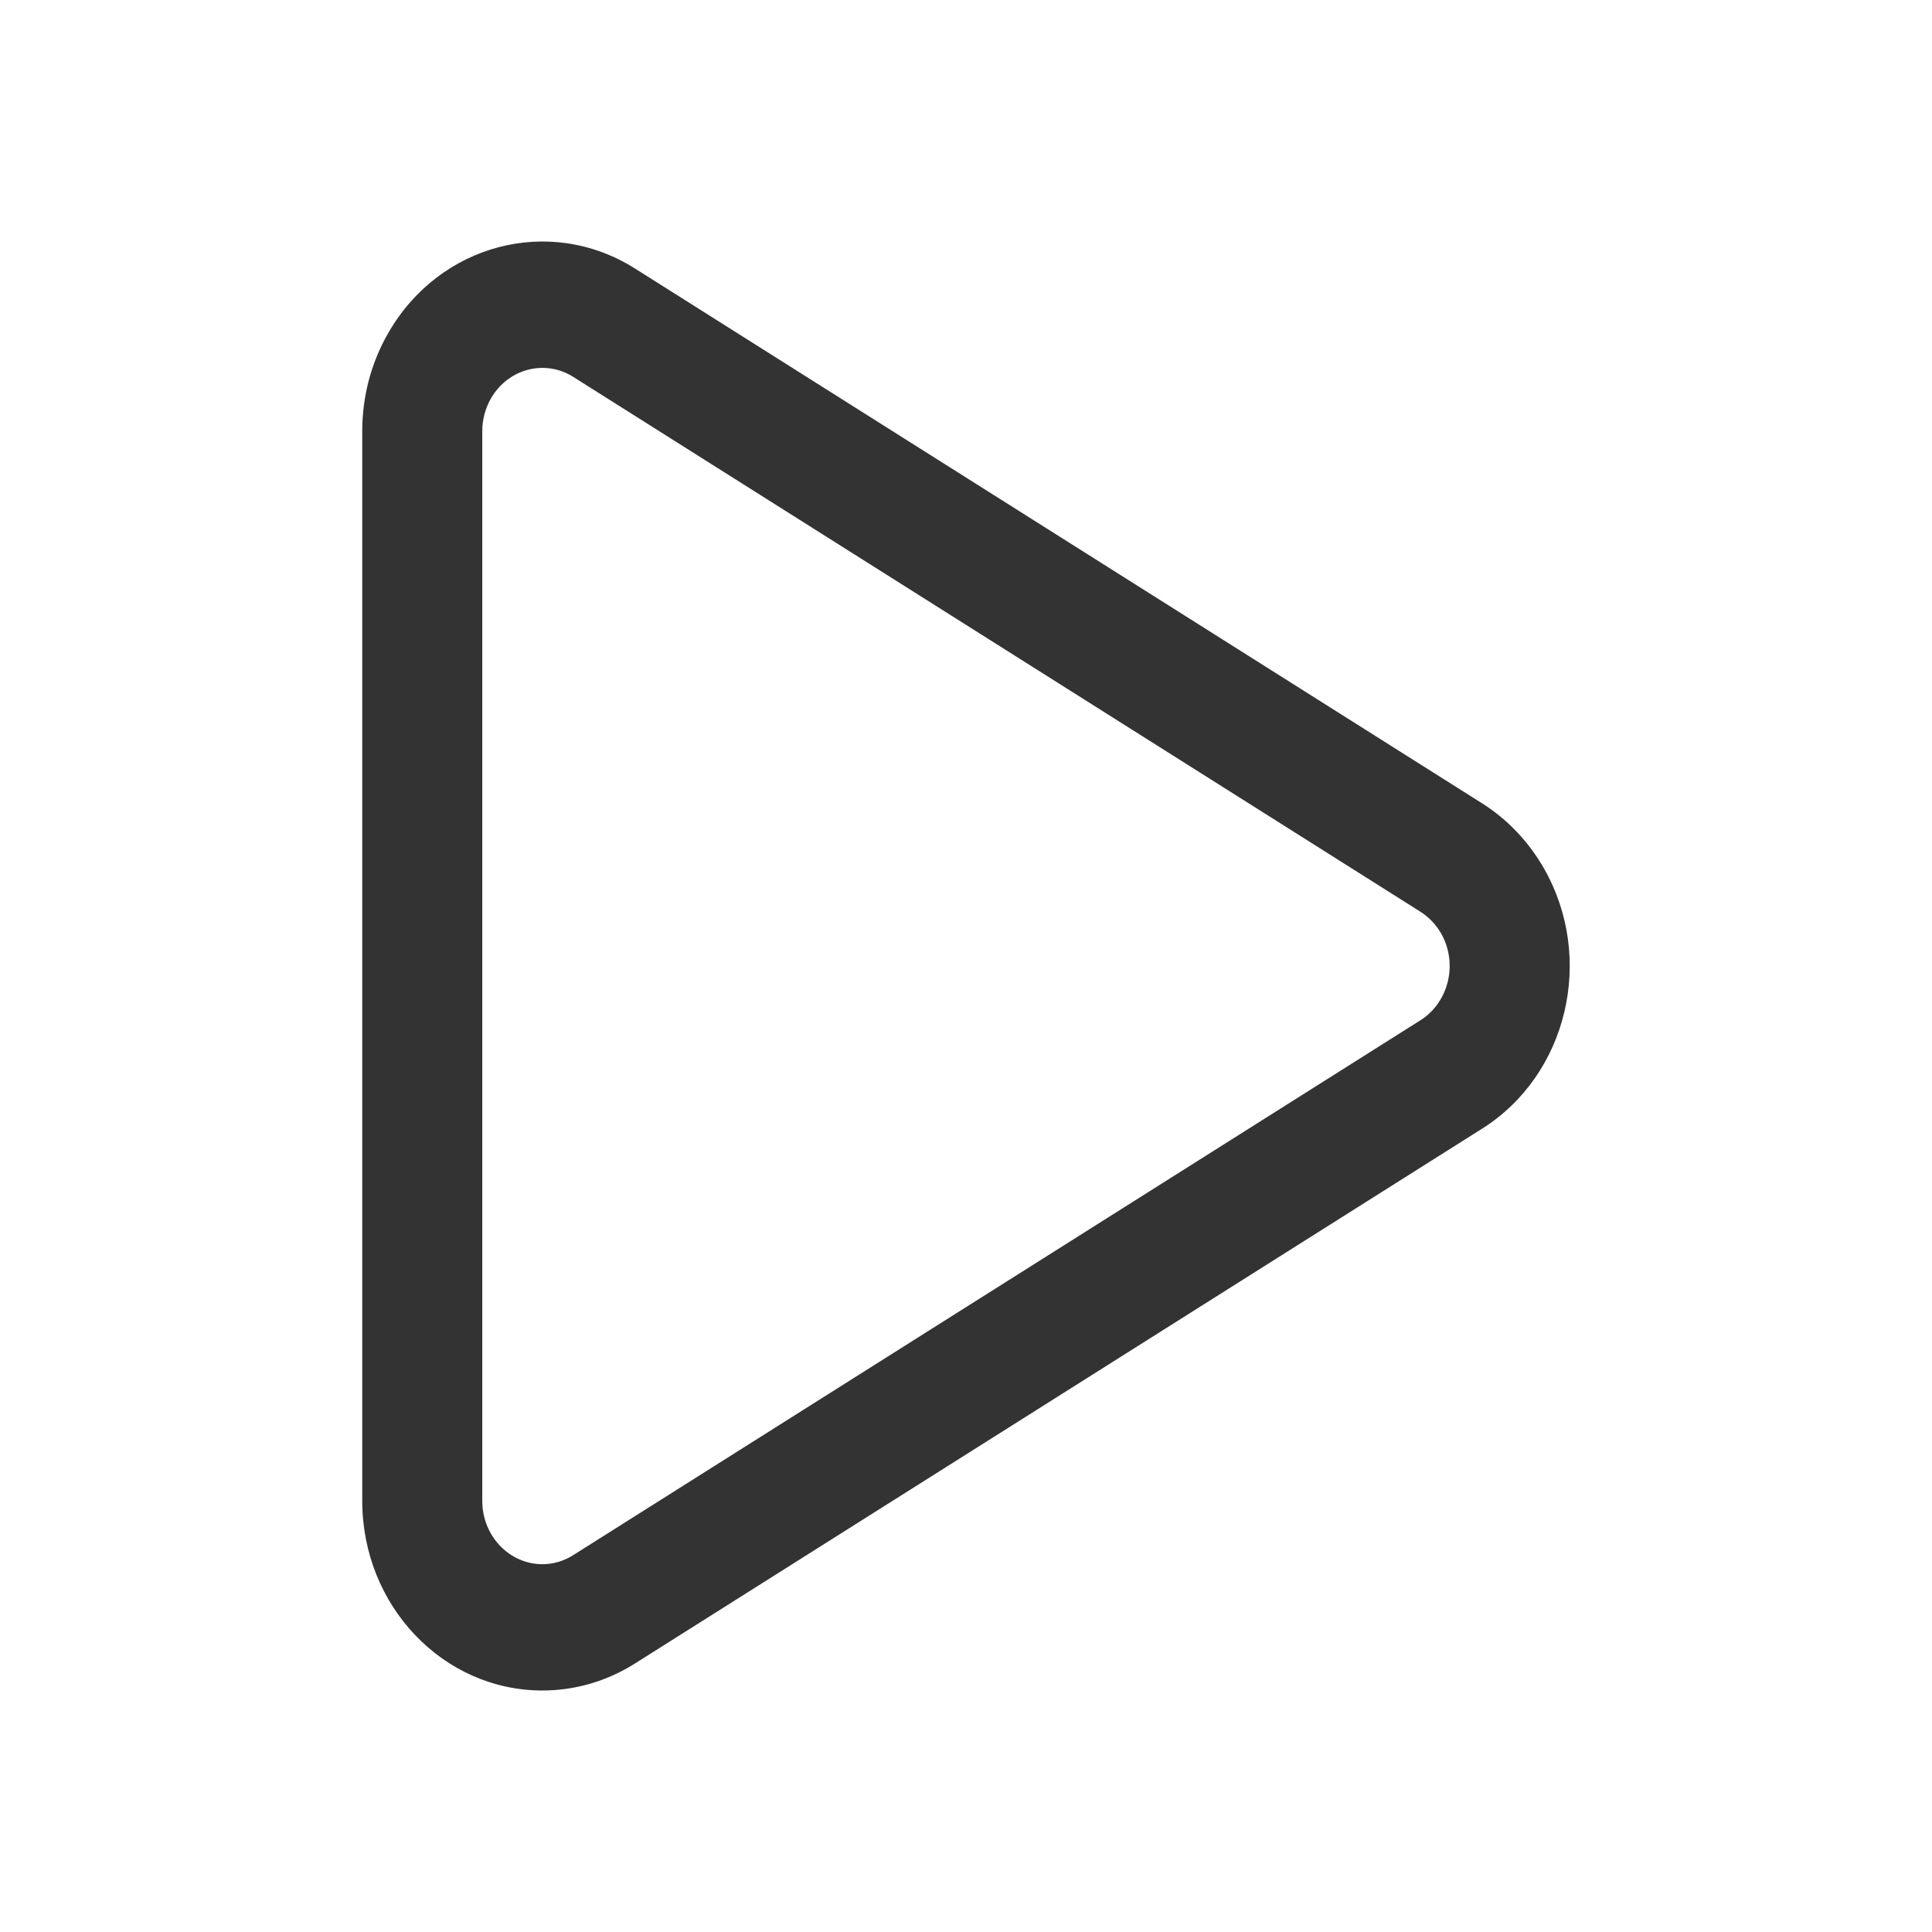 <svg xmlns="http://www.w3.org/2000/svg" width="16" height="16" viewBox="0 0 16 16">
  <path fill="#333" d="M3,3.57 C3,3.285 3.073,3.006 3.213,2.762 C3.636,2.019 4.553,1.778 5.259,2.224 L12.276,6.654 C12.486,6.787 12.661,6.972 12.787,7.193 C13.211,7.936 12.982,8.9 12.276,9.346 L5.259,13.776 C5.027,13.923 4.762,14 4.492,14 C3.668,14 3,13.297 3,12.43 L3,3.57 Z M3.994,3.57 L3.994,12.43 C3.994,12.719 4.217,12.954 4.492,12.954 C4.582,12.954 4.67,12.928 4.747,12.879 L11.764,8.449 C11.999,8.3 12.076,7.979 11.935,7.731 C11.893,7.657 11.834,7.596 11.764,7.551 L4.747,3.121 C4.512,2.973 4.207,3.053 4.065,3.301 C4.019,3.382 3.994,3.475 3.994,3.57 Z"/>
</svg>
